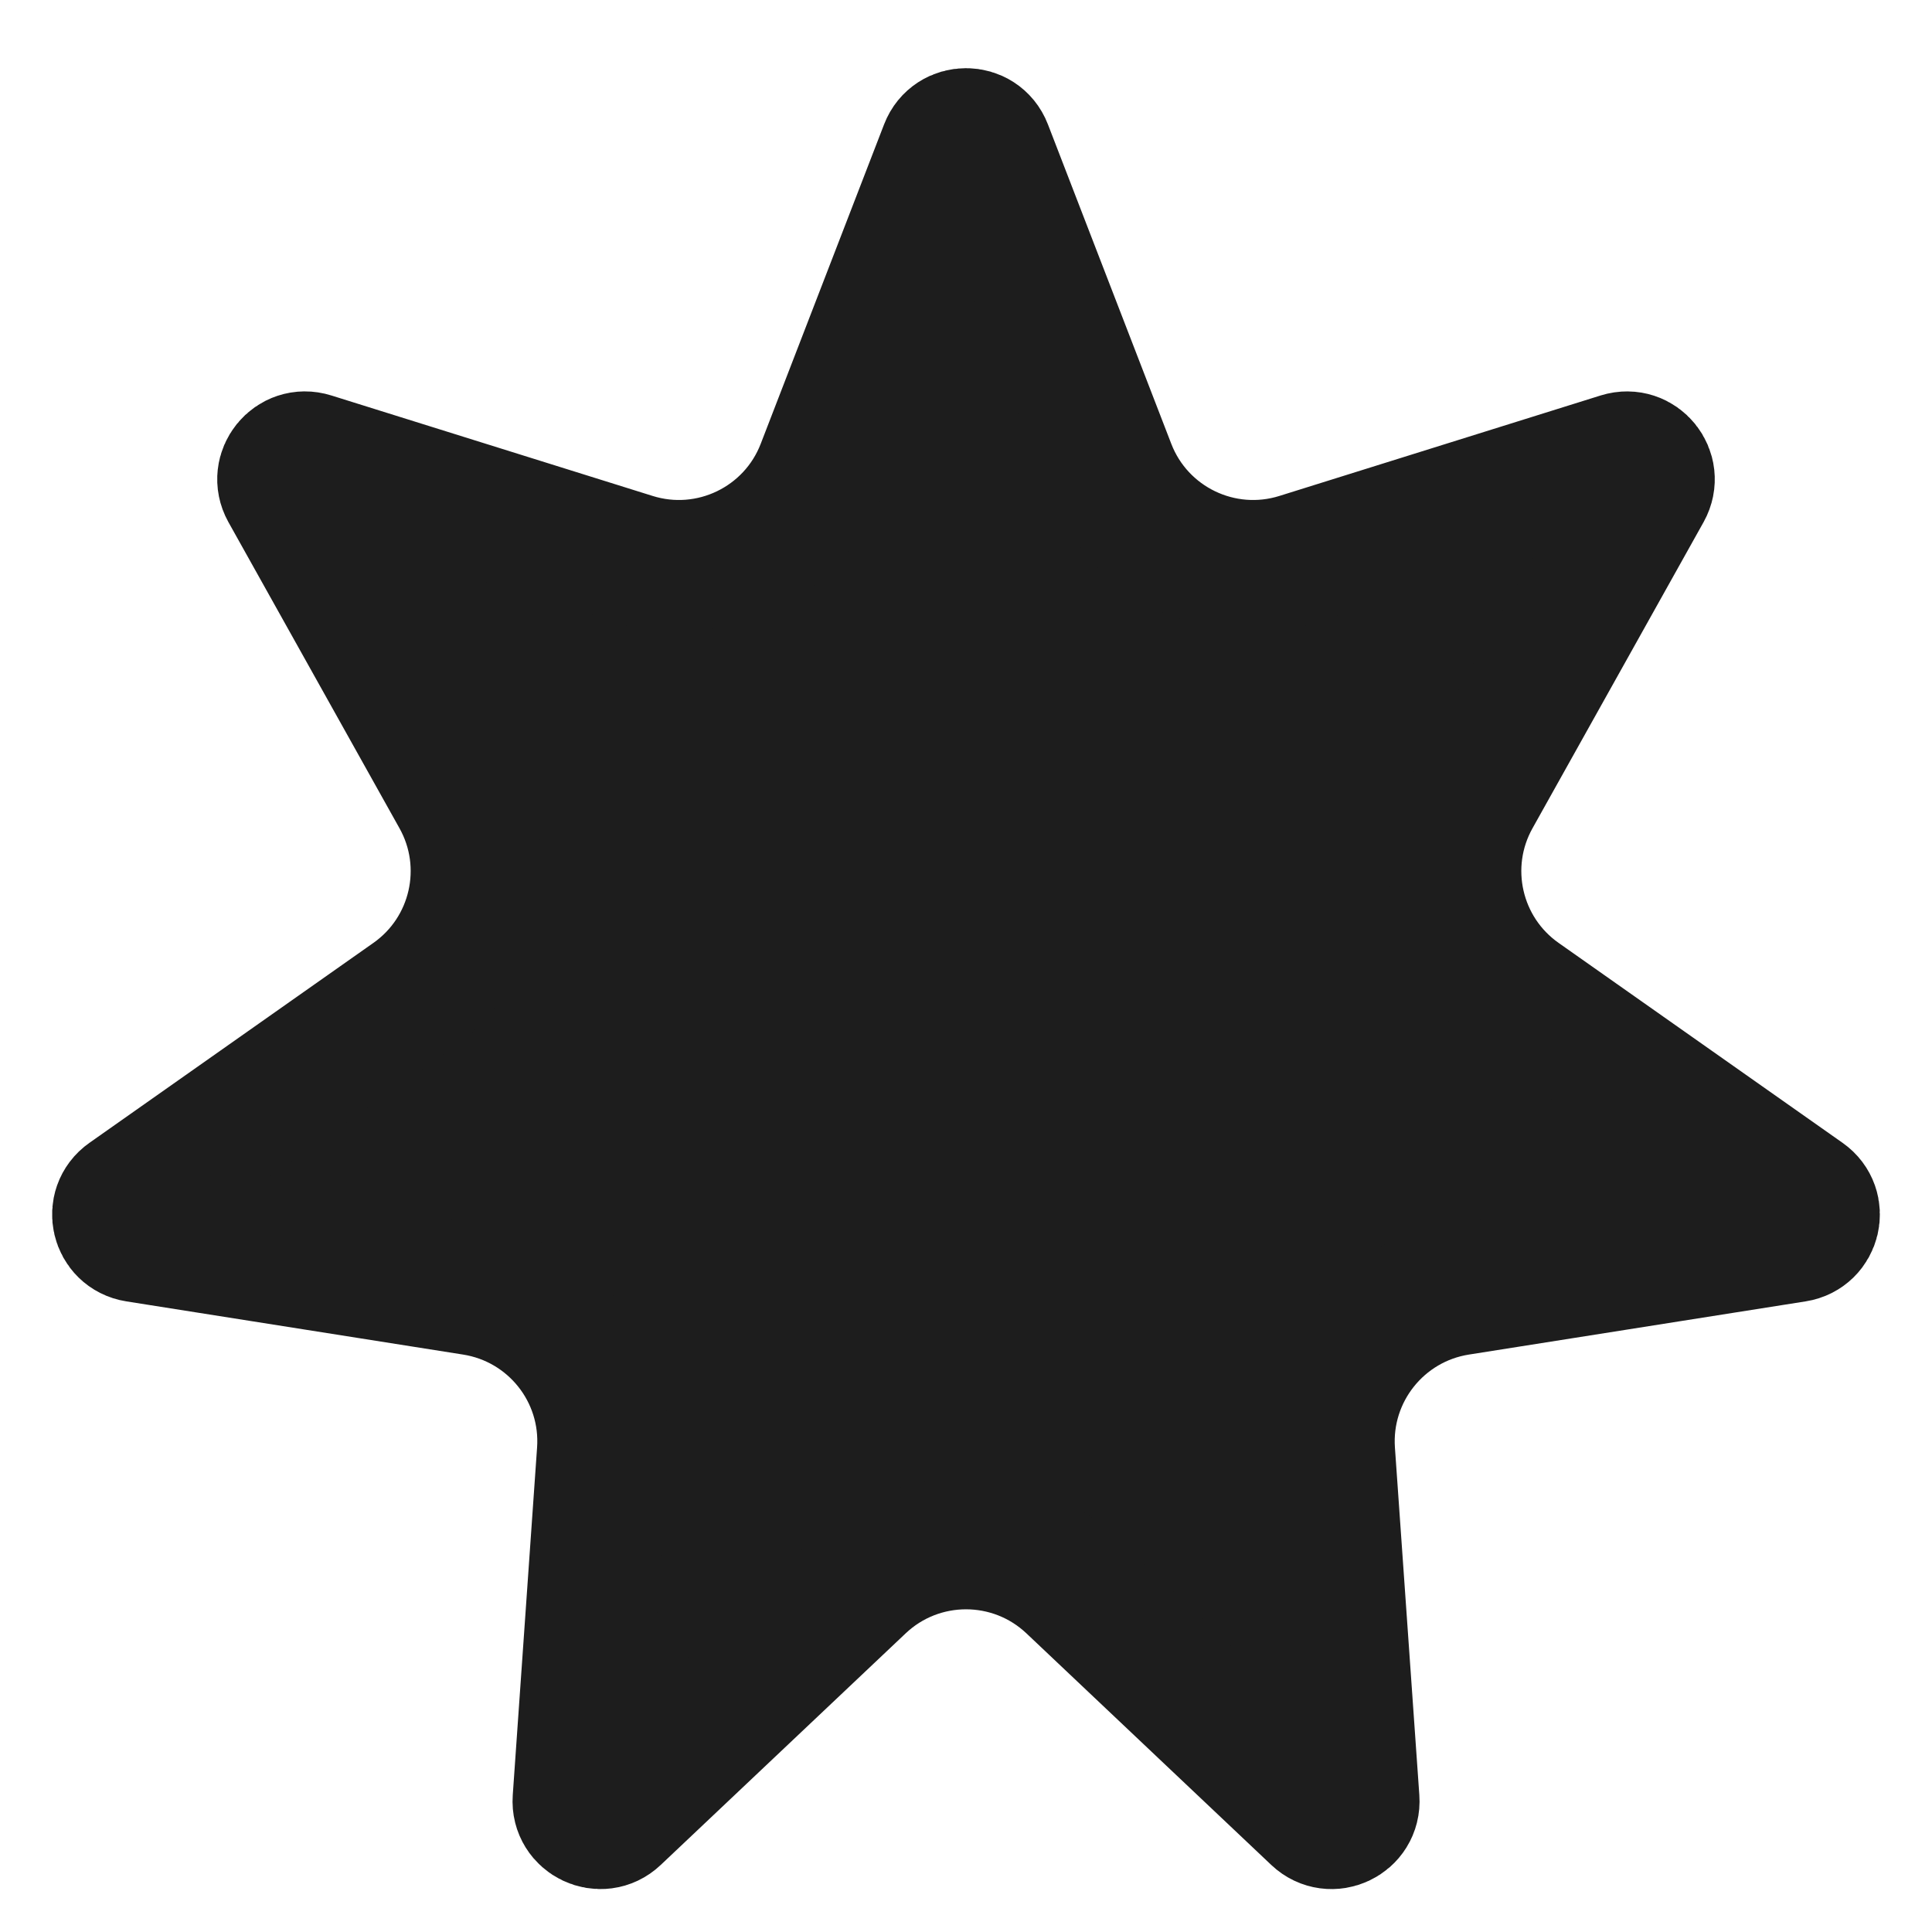 <svg width="22" height="22" viewBox="0 0 22 22" fill="none" xmlns="http://www.w3.org/2000/svg">
<path d="M10.767 1.686C10.849 1.473 11.151 1.473 11.233 1.686L12.638 5.324C12.97 6.184 13.913 6.639 14.793 6.363L18.451 5.219C18.667 5.152 18.854 5.382 18.744 5.58L16.796 9.066C16.359 9.848 16.583 10.834 17.316 11.35L20.55 13.627C20.734 13.756 20.667 14.043 20.445 14.078L16.609 14.684C15.713 14.826 15.073 15.629 15.136 16.535L15.414 20.493C15.43 20.721 15.158 20.849 14.992 20.692L12.203 18.054C11.528 17.416 10.472 17.416 9.798 18.054L7.008 20.692C6.843 20.849 6.571 20.72 6.587 20.493L6.864 16.535C6.928 15.629 6.288 14.826 5.391 14.684L1.555 14.078C1.333 14.043 1.266 13.756 1.45 13.627L4.684 11.35C5.417 10.834 5.641 9.848 5.204 9.066L3.256 5.58C3.146 5.382 3.333 5.151 3.549 5.219L7.207 6.363C8.087 6.639 9.03 6.184 9.362 5.324L10.767 1.686Z" fill="#1D1D1D" stroke="#1D1D1D" stroke-width="1.5"/>
</svg>
